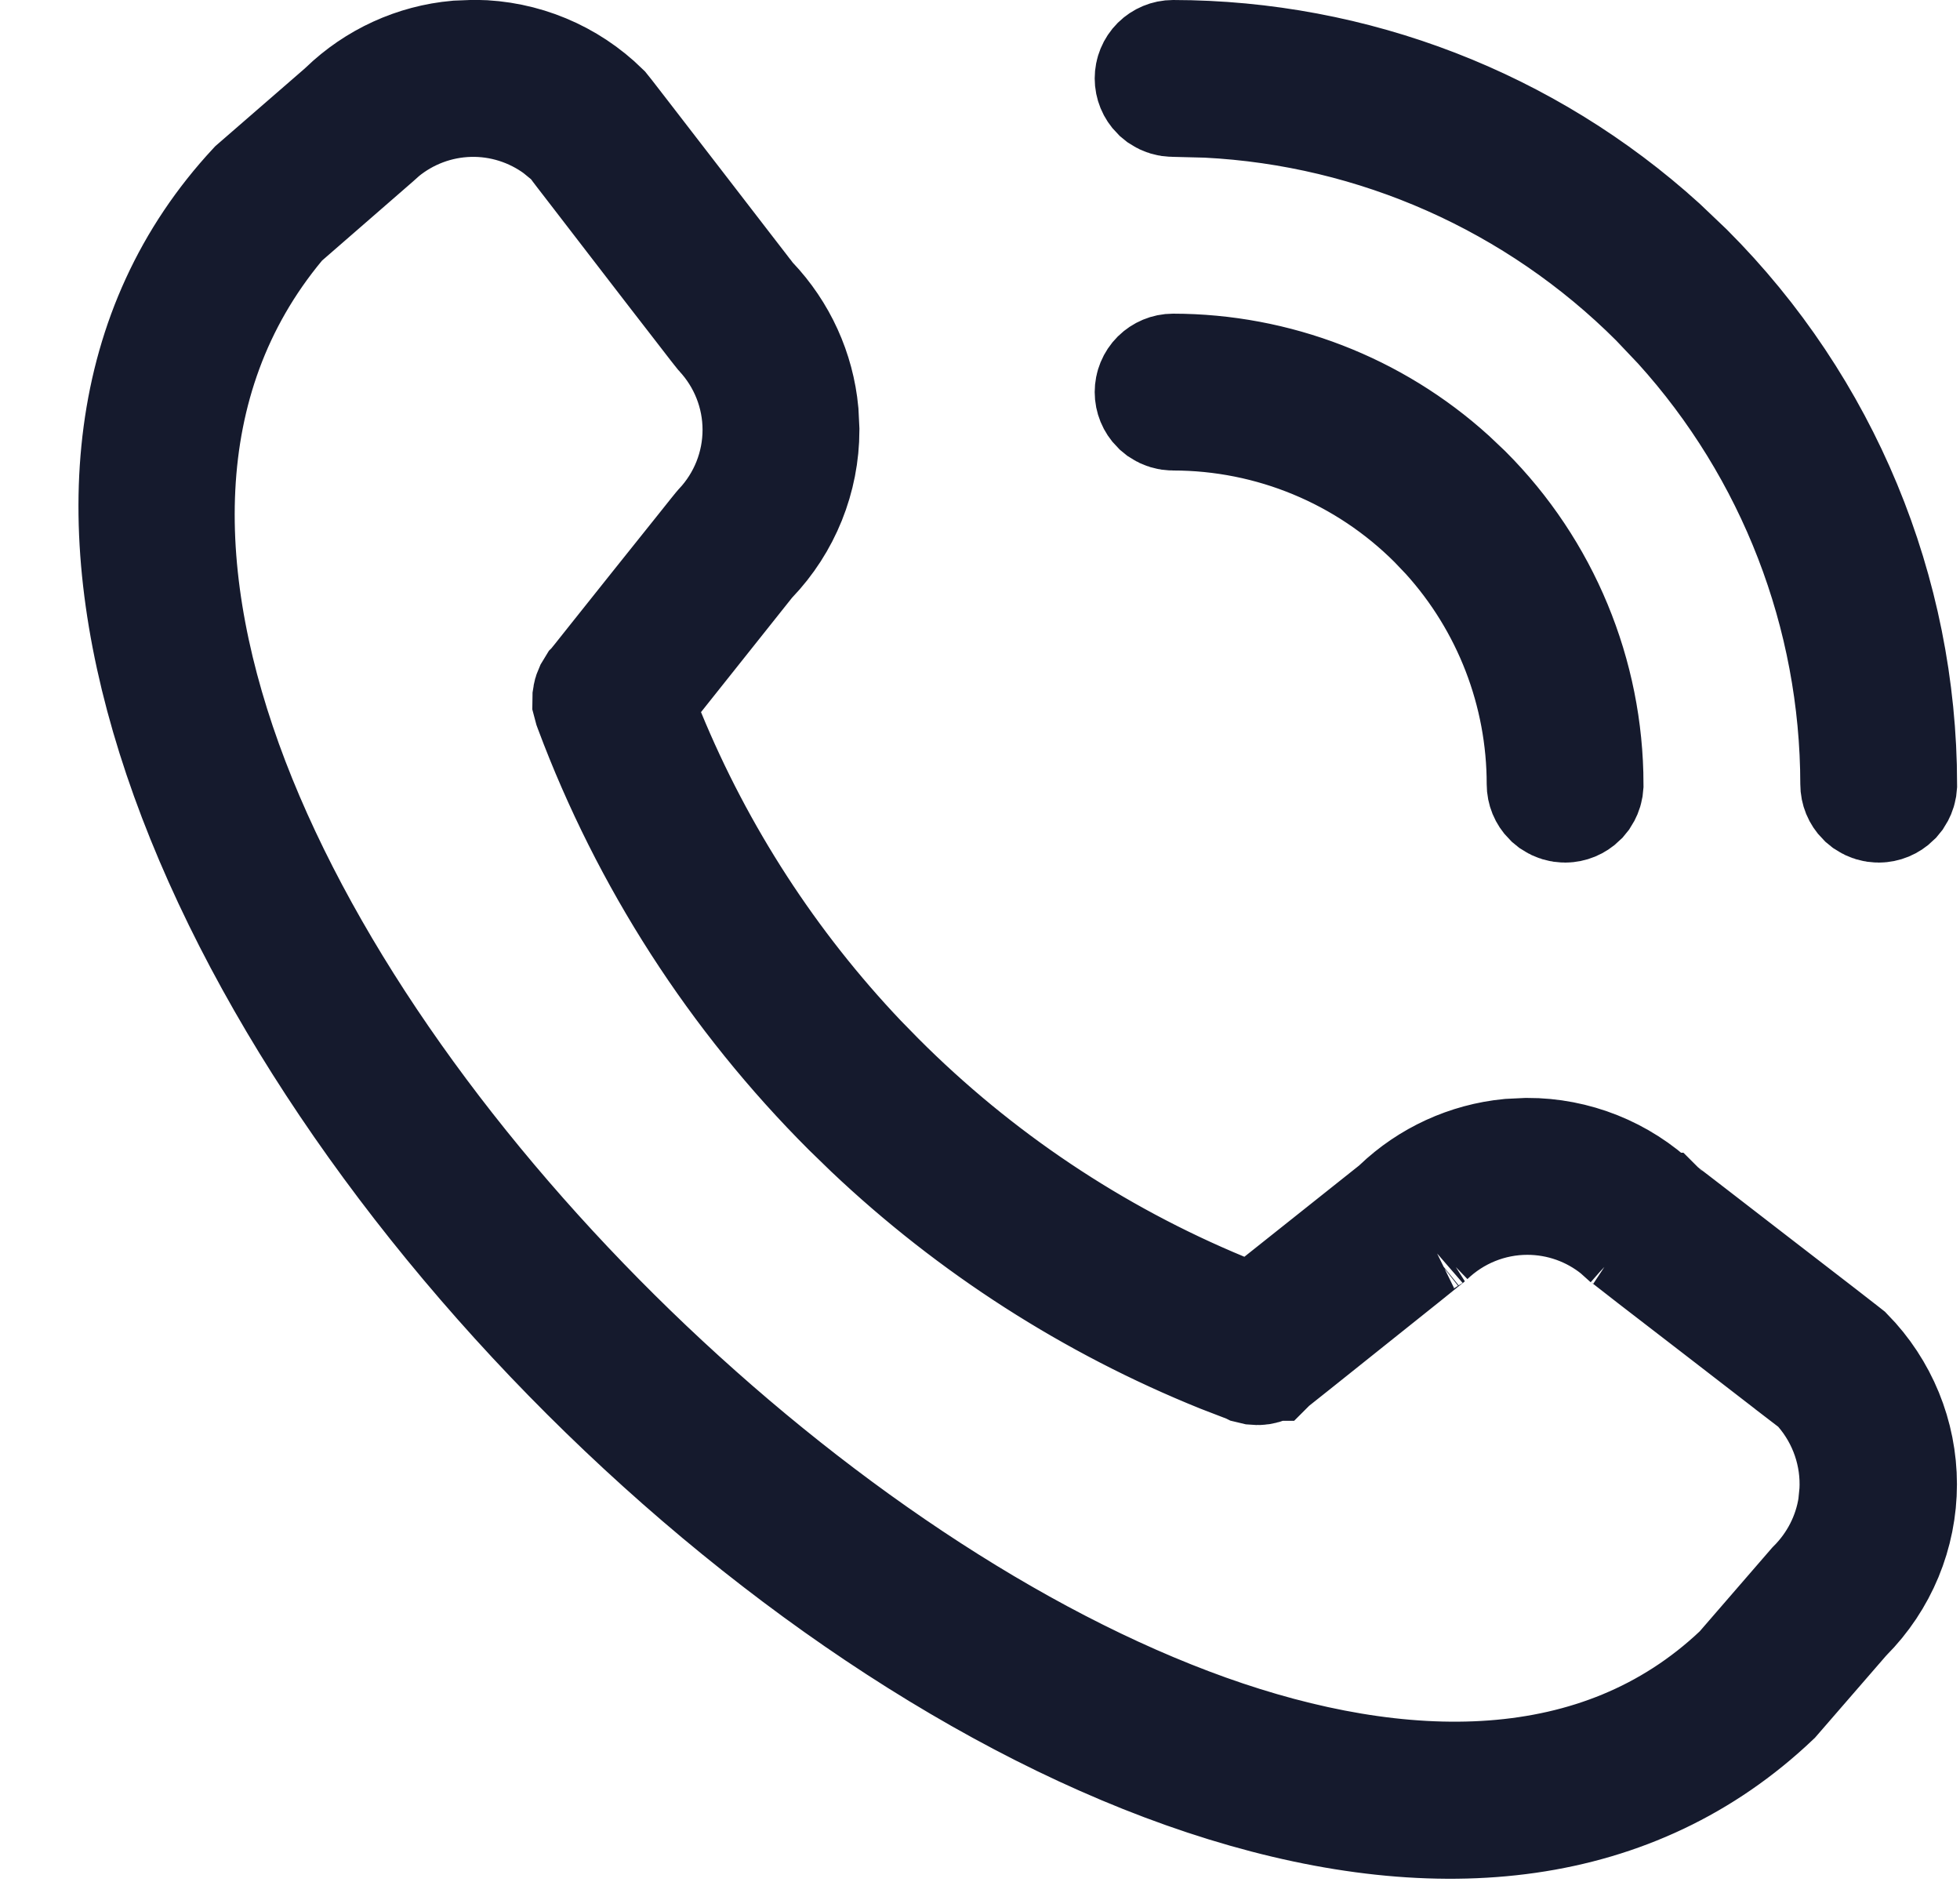 <svg width="25" height="24" viewBox="0 0 25 24" fill="none" xmlns="http://www.w3.org/2000/svg">
<g clip-path="url(#clip0_22406_60434)">
<path d="M20.776 15.781L20.648 15.666C20.32 15.399 19.908 15.252 19.481 15.252C19.002 15.252 18.542 15.439 18.197 15.771C18.206 15.764 18.212 15.757 18.217 15.753C18.215 15.754 18.211 15.758 18.204 15.764C18.19 15.775 18.168 15.793 18.14 15.815C18.083 15.861 18.003 15.926 17.907 16.003C17.715 16.157 17.461 16.36 17.207 16.562C16.953 16.765 16.7 16.967 16.511 17.118C16.416 17.194 16.337 17.256 16.282 17.3C16.255 17.322 16.233 17.339 16.218 17.351C16.21 17.357 16.205 17.361 16.201 17.364L16.196 17.369H16.195C16.161 17.396 16.121 17.413 16.078 17.42C16.057 17.423 16.035 17.424 16.014 17.422L15.951 17.407L15.945 17.404L15.589 17.267C13.933 16.599 12.417 15.626 11.12 14.398L10.846 14.132C9.4 12.688 8.281 10.951 7.565 9.037L7.558 9.018L7.541 8.954L7.542 8.888C7.545 8.866 7.551 8.844 7.56 8.824L7.594 8.768L7.596 8.766C7.596 8.765 7.598 8.763 7.6 8.761C7.603 8.757 7.607 8.751 7.612 8.744C7.624 8.729 7.642 8.707 7.664 8.68C7.708 8.625 7.77 8.546 7.846 8.451C7.997 8.262 8.199 8.009 8.401 7.755C8.604 7.501 8.807 7.247 8.961 7.055C9.038 6.959 9.102 6.879 9.147 6.822C9.17 6.794 9.188 6.772 9.199 6.758L9.21 6.745C9.531 6.403 9.711 5.952 9.711 5.481C9.711 5.014 9.533 4.566 9.216 4.225C9.214 4.223 9.211 4.218 9.204 4.209C9.191 4.192 9.17 4.167 9.144 4.133C9.091 4.066 9.018 3.97 8.93 3.856C8.753 3.628 8.52 3.327 8.288 3.025C8.056 2.724 7.825 2.424 7.652 2.199C7.566 2.087 7.494 1.993 7.443 1.928C7.418 1.895 7.398 1.869 7.385 1.852C7.378 1.843 7.374 1.836 7.37 1.831C7.368 1.829 7.367 1.827 7.366 1.826L7.364 1.824L7.322 1.77L7.271 1.724L7.134 1.612C6.804 1.369 6.401 1.24 5.987 1.251C5.574 1.262 5.179 1.411 4.862 1.671L4.768 1.755L3.618 2.755L3.572 2.795L3.533 2.841C1.874 4.836 1.975 7.456 2.939 9.973C3.908 12.498 5.799 15.086 8.029 17.249C10.26 19.412 12.889 21.207 15.384 22.099C17.857 22.982 20.408 23.037 22.199 21.345L22.226 21.319L22.25 21.291L23.155 20.246C23.437 19.964 23.623 19.602 23.683 19.21L23.701 19.029C23.728 18.544 23.564 18.068 23.246 17.701L23.197 17.645L23.137 17.599V17.598L23.136 17.597C23.135 17.596 23.132 17.595 23.13 17.593C23.125 17.589 23.119 17.584 23.11 17.577C23.093 17.564 23.067 17.545 23.034 17.52C22.969 17.469 22.875 17.397 22.763 17.311C22.538 17.137 22.238 16.906 21.938 16.674C21.637 16.442 21.335 16.21 21.106 16.033C20.992 15.945 20.897 15.871 20.83 15.818C20.796 15.792 20.77 15.771 20.753 15.758C20.744 15.751 20.74 15.747 20.737 15.745L20.776 15.781ZM20.776 15.781L20.784 15.788L20.786 15.79L20.776 15.781ZM6.061 0.748C6.664 0.754 7.241 0.994 7.671 1.416C7.684 1.432 7.701 1.454 7.722 1.48C7.774 1.548 7.849 1.644 7.938 1.759C8.115 1.988 8.35 2.292 8.583 2.595C8.816 2.897 9.049 3.199 9.223 3.425C9.31 3.538 9.382 3.631 9.433 3.697C9.458 3.73 9.479 3.757 9.492 3.774C9.499 3.783 9.503 3.789 9.507 3.794C9.509 3.796 9.511 3.799 9.512 3.8L9.513 3.801L9.536 3.832L9.563 3.86C9.928 4.244 10.152 4.737 10.201 5.26L10.212 5.484C10.211 6.089 9.977 6.67 9.559 7.106L9.534 7.132L9.513 7.159L8.354 8.615L8.081 8.96L8.248 9.367C8.884 10.913 9.801 12.326 10.95 13.536L11.184 13.775C12.443 15.037 13.939 16.038 15.586 16.72L15.994 16.889L16.34 16.613L17.805 15.448L17.832 15.427L17.856 15.403C18.238 15.038 18.731 14.813 19.253 14.762L19.479 14.751C20.083 14.75 20.664 14.982 21.102 15.398L21.13 15.426L21.161 15.45H21.162L21.163 15.451C21.164 15.452 21.166 15.453 21.168 15.455C21.172 15.459 21.18 15.464 21.189 15.471C21.206 15.484 21.232 15.504 21.265 15.529C21.331 15.58 21.425 15.652 21.538 15.739C21.764 15.913 22.066 16.147 22.368 16.38C22.671 16.613 22.974 16.847 23.203 17.024C23.318 17.113 23.414 17.188 23.481 17.24C23.504 17.258 23.524 17.273 23.539 17.285C23.969 17.724 24.211 18.313 24.211 18.928C24.211 19.55 23.964 20.146 23.524 20.587L23.507 20.605L23.489 20.625L22.607 21.642C20.827 23.331 18.374 23.583 15.639 22.74C12.887 21.892 9.97 19.96 7.509 17.506C5.048 15.052 3.105 12.136 2.24 9.382C1.381 6.645 1.611 4.189 3.267 2.405L4.388 1.432L4.403 1.418L4.418 1.404C4.803 1.032 5.303 0.804 5.832 0.757L6.061 0.748ZM14.962 4.75C16.267 4.751 17.522 5.238 18.484 6.109L18.674 6.289C19.658 7.273 20.211 8.608 20.213 10L20.208 10.049C20.202 10.081 20.189 10.111 20.171 10.139L20.14 10.177C20.093 10.223 20.029 10.25 19.963 10.25C19.913 10.25 19.865 10.235 19.824 10.208L19.786 10.177C19.739 10.13 19.713 10.066 19.713 10C19.713 8.819 19.273 7.683 18.484 6.812L18.321 6.641C17.43 5.75 16.223 5.25 14.963 5.25C14.913 5.25 14.865 5.235 14.824 5.208L14.786 5.177C14.739 5.13 14.713 5.066 14.713 5C14.713 4.934 14.739 4.87 14.786 4.823C14.833 4.777 14.896 4.75 14.962 4.75ZM14.962 0.75C17.261 0.753 19.472 1.609 21.168 3.146L21.5 3.462C23.234 5.196 24.21 7.548 24.213 10L24.208 10.049C24.202 10.081 24.189 10.111 24.171 10.139L24.14 10.177C24.093 10.223 24.029 10.25 23.963 10.25C23.913 10.25 23.865 10.235 23.824 10.208L23.786 10.177C23.739 10.13 23.713 10.066 23.713 10V9.999C23.71 7.824 22.899 5.733 21.446 4.129L21.148 3.815C19.61 2.278 17.559 1.37 15.398 1.261L14.964 1.25H14.963C14.913 1.25 14.865 1.235 14.824 1.208L14.786 1.177C14.739 1.13 14.713 1.066 14.713 1C14.713 0.934 14.739 0.87 14.786 0.823C14.833 0.777 14.896 0.75 14.962 0.75Z" fill="#151A2D" stroke="#151A2D" stroke-width="1.5"/>
</g>
<defs>
<clipPath id="clip0_22406_60434">
<rect width="24" height="24" fill="white" transform="translate(0.963)"/>
</clipPath>
</defs>
</svg>
